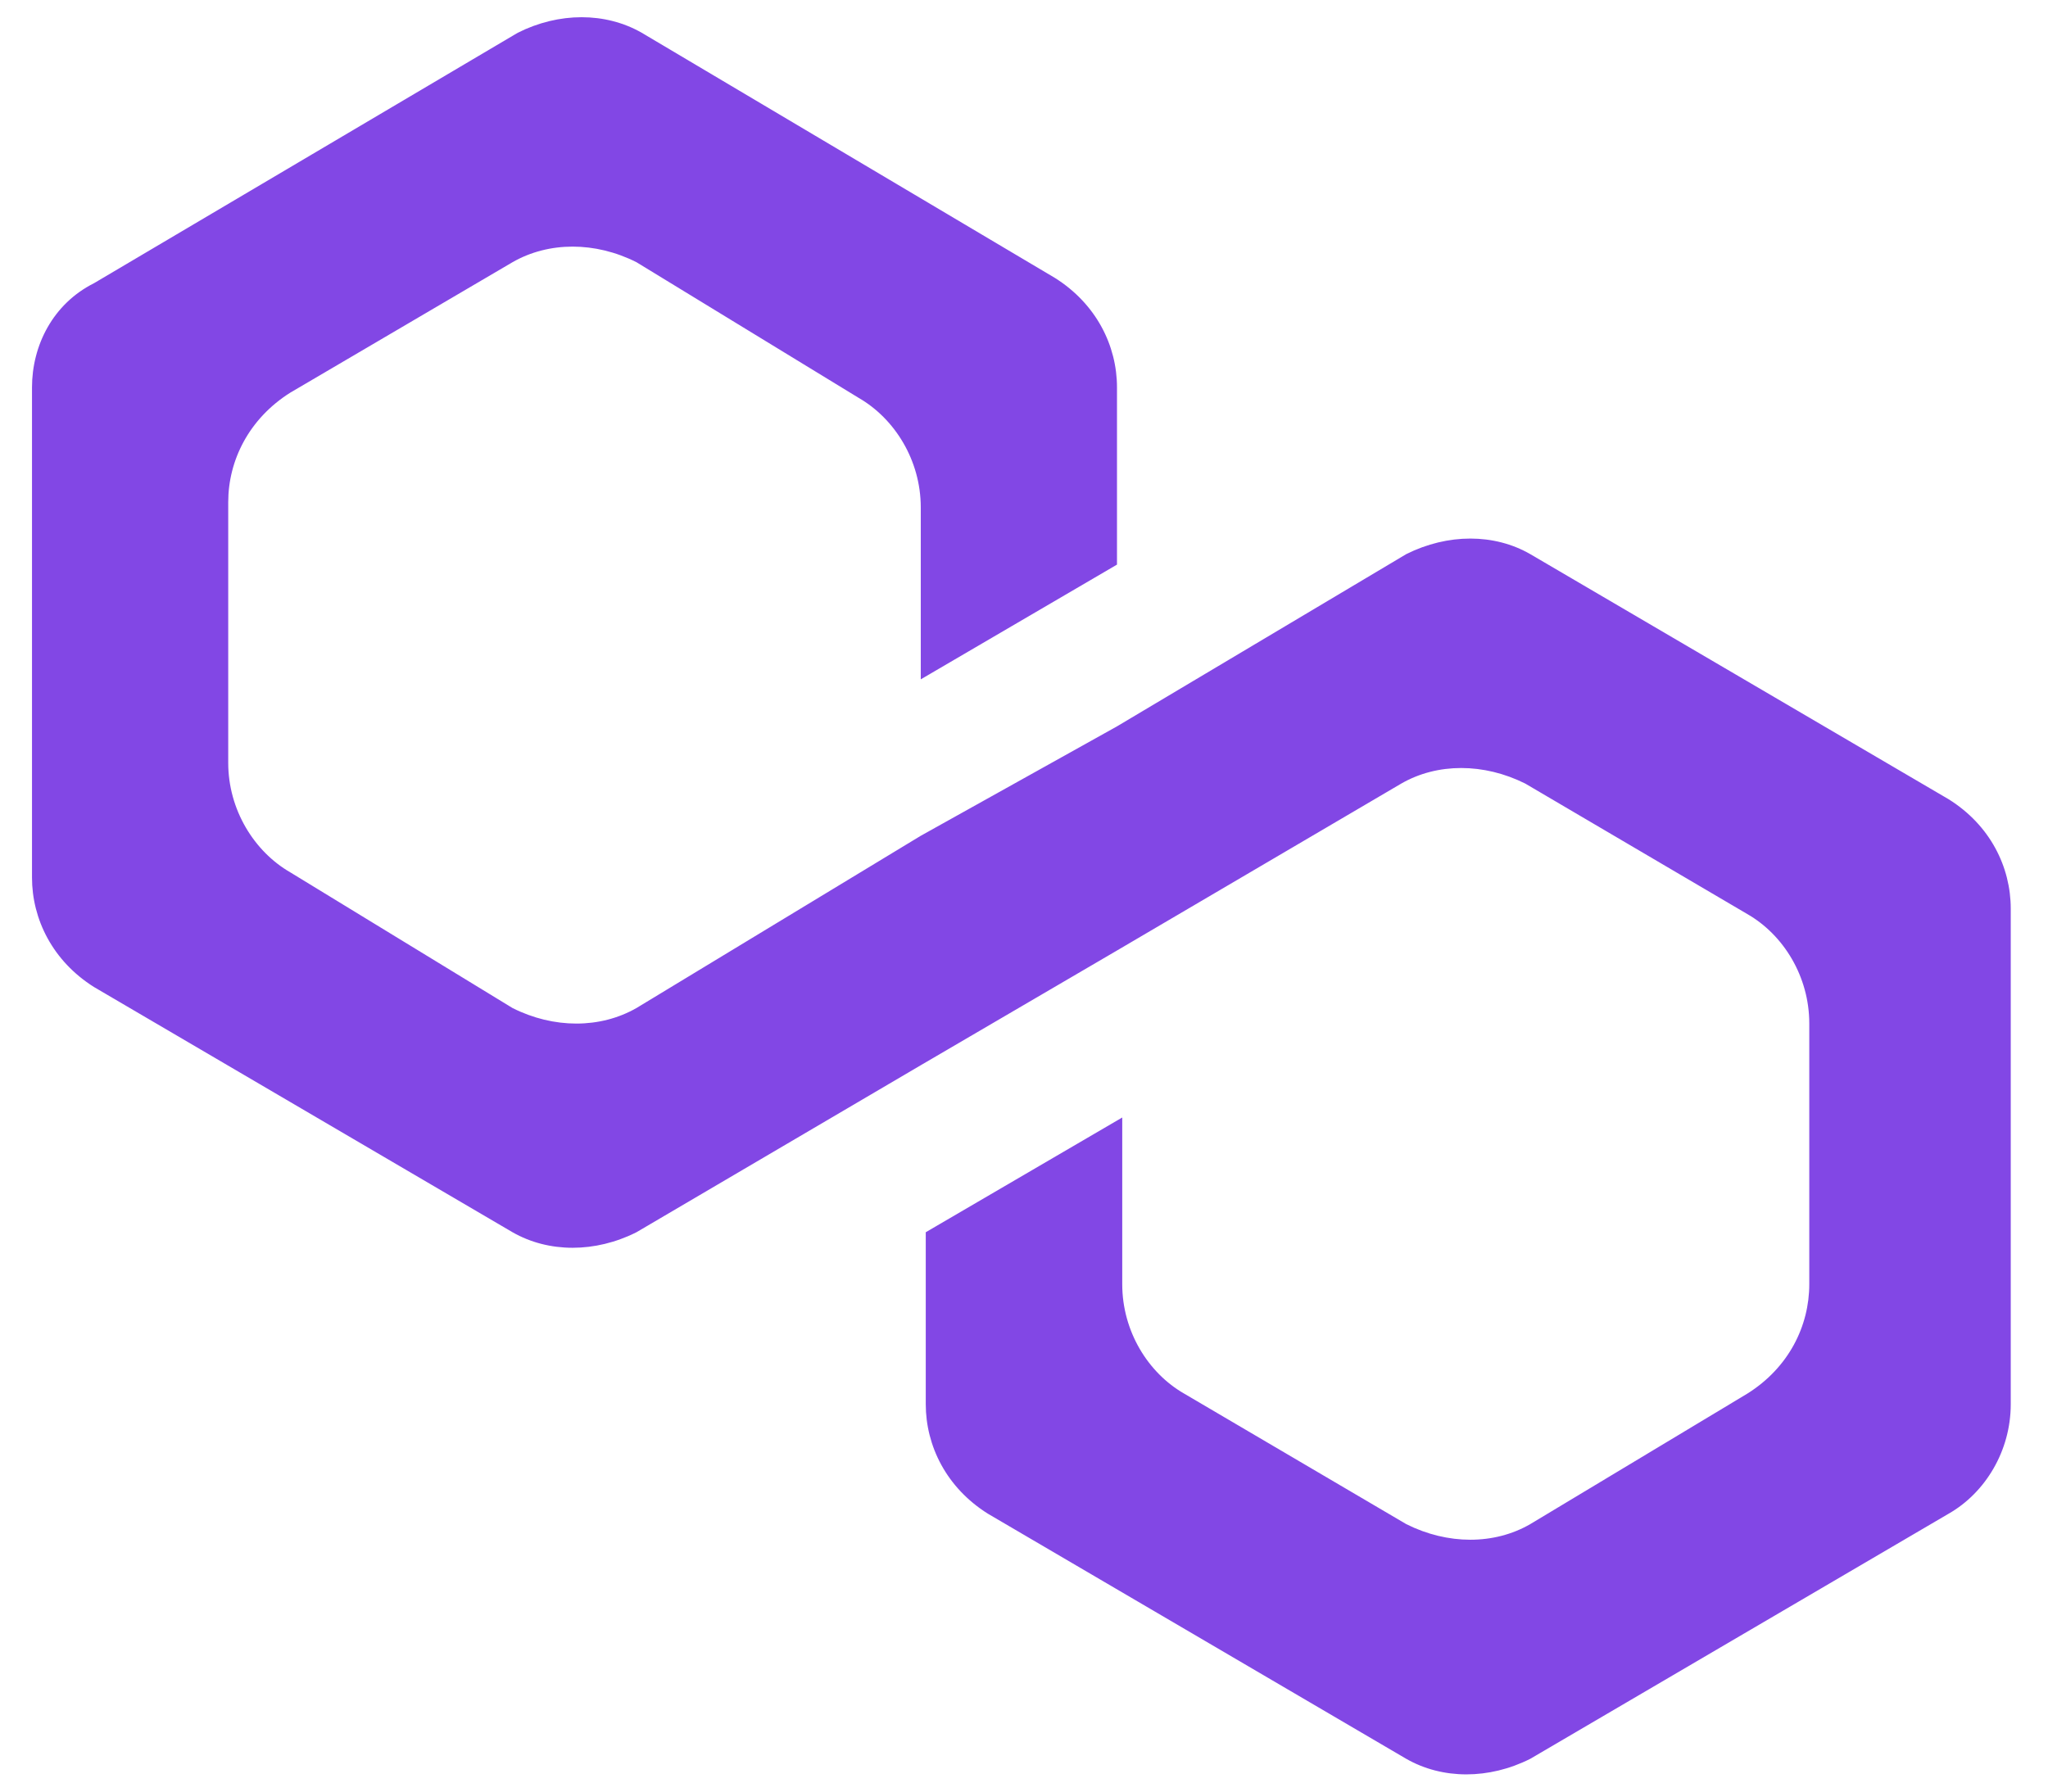 <svg xmlns="http://www.w3.org/2000/svg" width="32px" height="28px" viewBox="0 0 31 28" version="1.1">
    <g id="surface1">
        <path style=" stroke:none;fill-rule:nonzero;fill:rgb(50.98%,27.843%,89.804%);fill-opacity:1;" d="M 23.41 8.66 C 22.848 8.336 22.121 8.336 21.473 8.66 L 16.953 11.352 L 13.887 13.062 L 9.445 15.754 C 8.879 16.078 8.152 16.078 7.508 15.754 L 4.035 13.633 C 3.473 13.309 3.066 12.656 3.066 11.922 L 3.066 7.848 C 3.066 7.195 3.391 6.543 4.035 6.137 L 7.508 4.098 C 8.074 3.773 8.801 3.773 9.445 4.098 L 12.918 6.219 C 13.48 6.543 13.887 7.195 13.887 7.93 L 13.887 10.617 L 16.953 8.824 L 16.953 6.055 C 16.953 5.402 16.629 4.75 15.984 4.344 L 9.527 0.512 C 8.961 0.188 8.234 0.188 7.59 0.512 L 0.969 4.426 C 0.324 4.75 0 5.402 0 6.055 L 0 13.715 C 0 14.367 0.324 15.02 0.969 15.426 L 7.508 19.258 C 8.074 19.582 8.801 19.582 9.445 19.258 L 13.887 16.648 L 16.953 14.855 L 21.395 12.246 C 21.957 11.922 22.684 11.922 23.332 12.246 L 26.801 14.285 C 27.367 14.609 27.77 15.262 27.77 15.996 L 27.77 20.07 C 27.77 20.723 27.449 21.375 26.801 21.781 L 23.41 23.82 C 22.848 24.145 22.121 24.145 21.473 23.82 L 18.004 21.781 C 17.438 21.457 17.035 20.805 17.035 20.07 L 17.035 17.465 L 13.965 19.258 L 13.965 21.945 C 13.965 22.598 14.289 23.25 14.934 23.656 L 21.473 27.488 C 22.039 27.812 22.766 27.812 23.41 27.488 L 29.949 23.656 C 30.516 23.332 30.918 22.68 30.918 21.945 L 30.918 14.203 C 30.918 13.551 30.598 12.898 29.949 12.492 Z M 23.41 8.66 "/>
    </g>
</svg>
